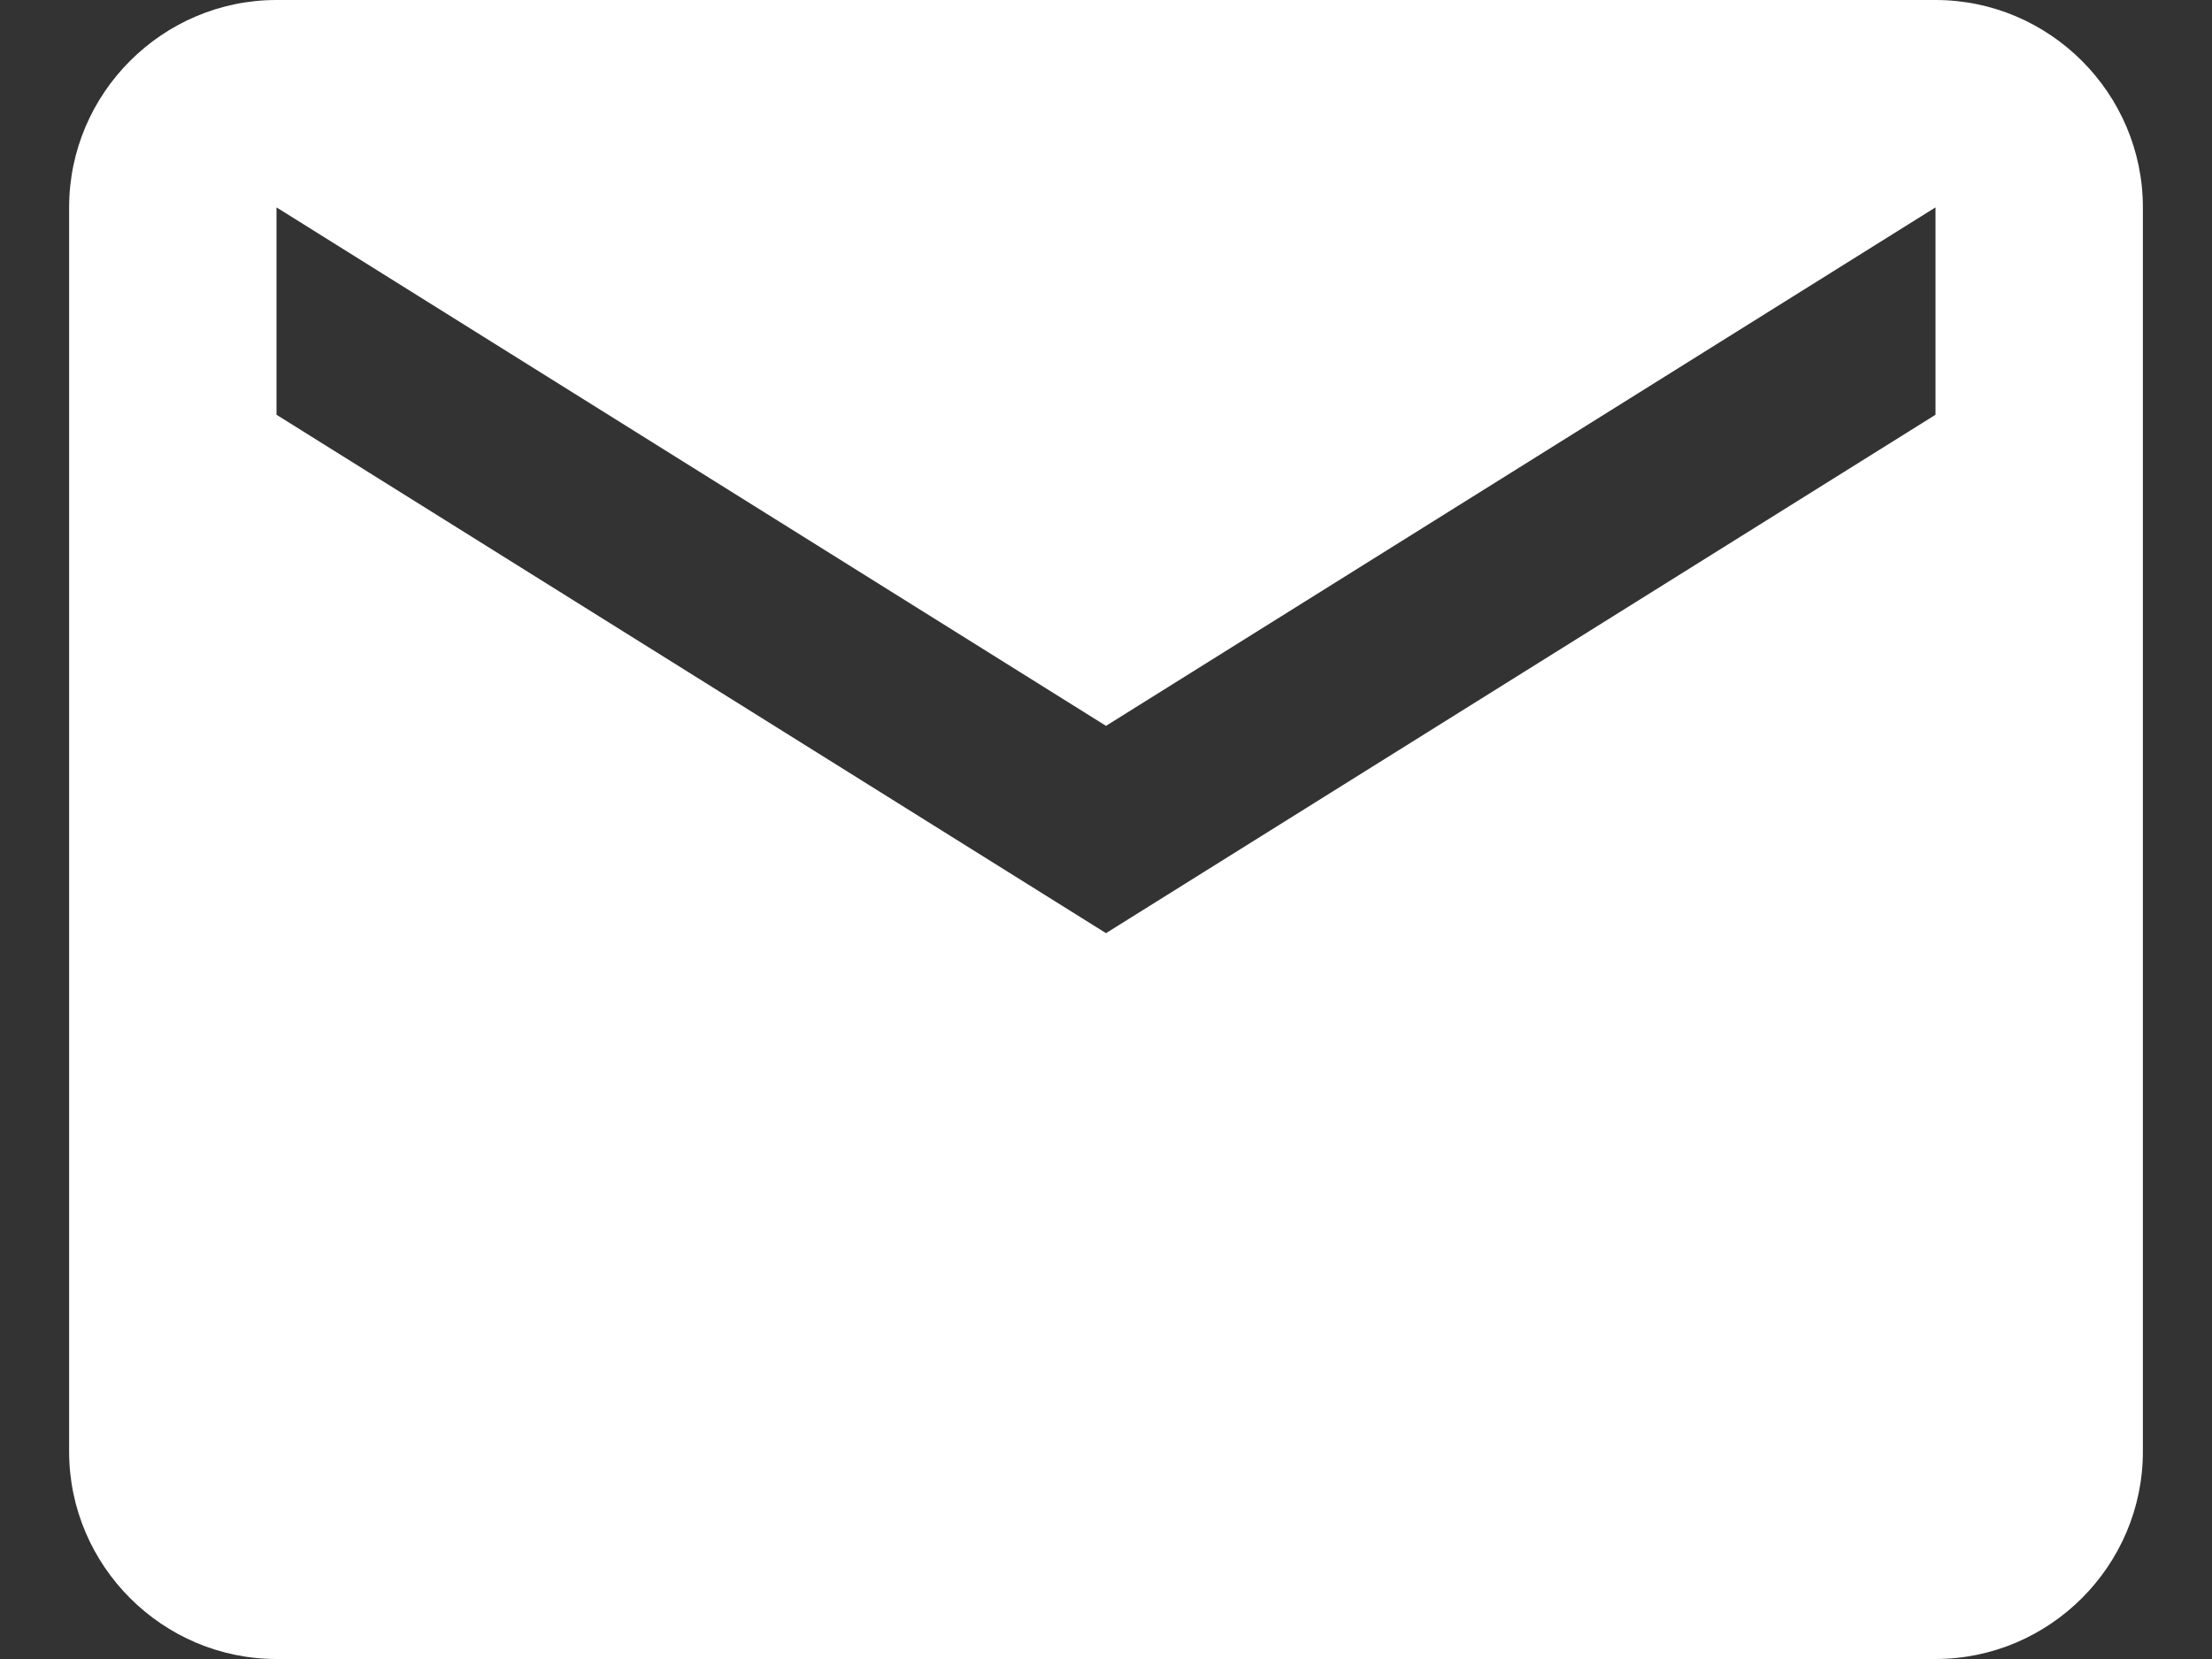 <?xml version="1.0" encoding="UTF-8" standalone="no"?>
<svg width="28px" height="21px" viewBox="0 0 28 21" version="1.1" xmlns="http://www.w3.org/2000/svg" xmlns:xlink="http://www.w3.org/1999/xlink">
    <rect x="0" y="0" width="28" height="21" fill="#333333" stroke="none"/>
    <!-- Generator: Sketch 50.2 (55047) - http://www.bohemiancoding.com/sketch -->
    <title>Shape</title>
    <desc>Created with Sketch.</desc>
    <defs></defs>
    <g id="Symbols" stroke="none" stroke-width="1" fill="none" fill-rule="evenodd">
        <g id="socialMedia-_-Header" transform="translate(-415, -18)" fill="#FFFFFF">
            <g id="Shape">
                <path d="M439.5,39 L418.5,39 C417.056,39 415.875,37.819 415.875,36.375 L415.875,20.625 C415.875,19.181 417.056,18 418.5,18 L439.5,18 C440.944,18 442.125,19.181 442.125,20.625 L442.125,36.375 C442.125,37.819 440.944,39 439.5,39 L439.5,39 Z M439.5,33.75 L429,27.188 L418.5,33.75 L418.5,36.375 L429,29.812 L439.5,36.375 L439.5,33.75 L439.5,33.75 Z" transform="translate(429, 28.5) scale(1, -1) translate(-429, -28.5) "></path>
            </g>
        </g>
    </g>
</svg>